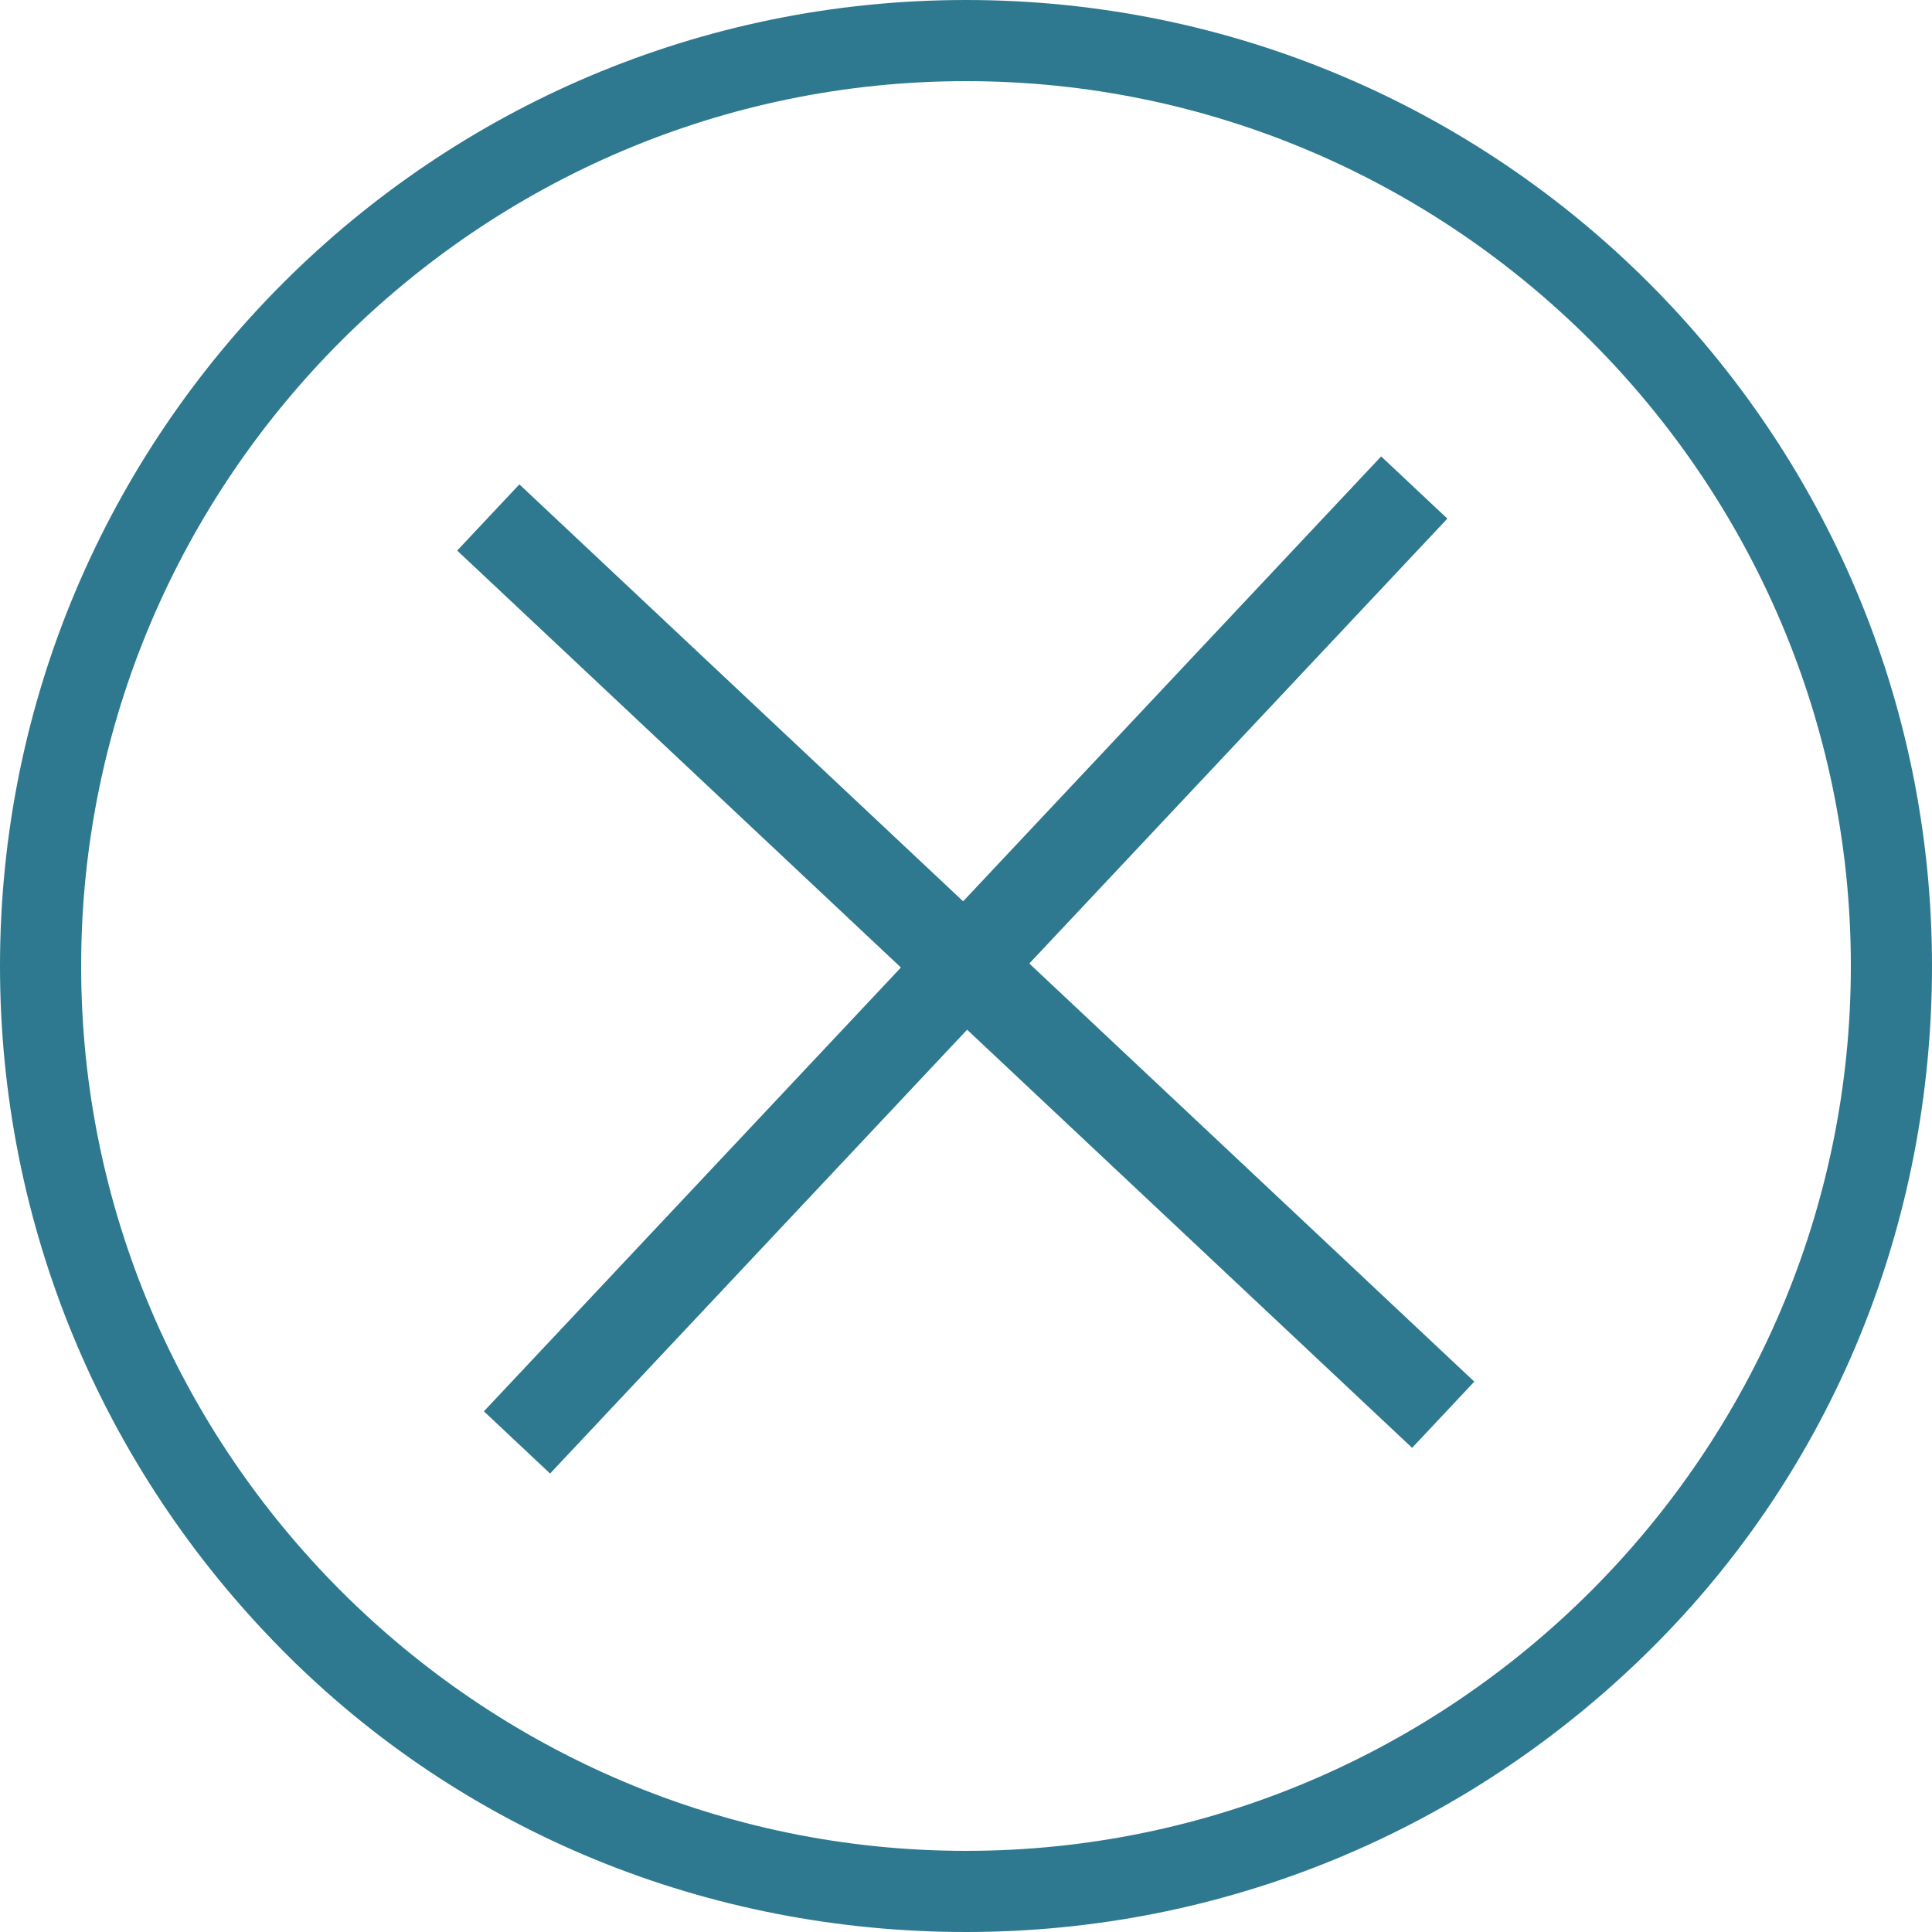 <?xml version="1.0" encoding="utf-8"?>
<!-- Generator: Adobe Illustrator 22.0.1, SVG Export Plug-In . SVG Version: 6.00 Build 0)  -->
<svg version="1.1" id="Слой_1" xmlns:sketch="http://www.bohemiancoding.com/sketch/ns"
	 xmlns="http://www.w3.org/2000/svg" xmlns:xlink="http://www.w3.org/1999/xlink" x="0px" y="0px" viewBox="0 0 100 100"
	 style="enable-background:new 0 0 100 100;" xml:space="preserve">
<style type="text/css">
	.st0{fill:#2E7990;}
</style>
<g>
	<g>
		
			<rect x="47.6" y="16.1" transform="matrix(0.685 -0.729 0.729 0.685 -20.679 52.169)" class="st0" width="4.7" height="67.8"/>
	</g>
	<g>
		
			<rect x="16.1" y="47.6" transform="matrix(0.685 -0.729 0.729 0.685 -20.683 52.181)" class="st0" width="67.8" height="4.7"/>
	</g>
</g>
<title>chart_pie_2</title>
<description>Created with Sketch (http://www.bohemiancoding.com/sketch)</description>
<g>
	<path class="st0" d="M50,0C22.4,0,0,22.4,0,50c0,13.3,5.2,25.9,14.6,35.4S36.7,100,50,100s25.9-5.2,35.4-14.6S100,63.3,100,50
		C100,22.4,77.6,0,50,0z M50,95.8C24.8,95.8,4.2,75.2,4.2,50S24.8,4.2,50,4.2S95.8,24.8,95.8,50S75.2,95.8,50,95.8z"/>
</g>
</svg>
